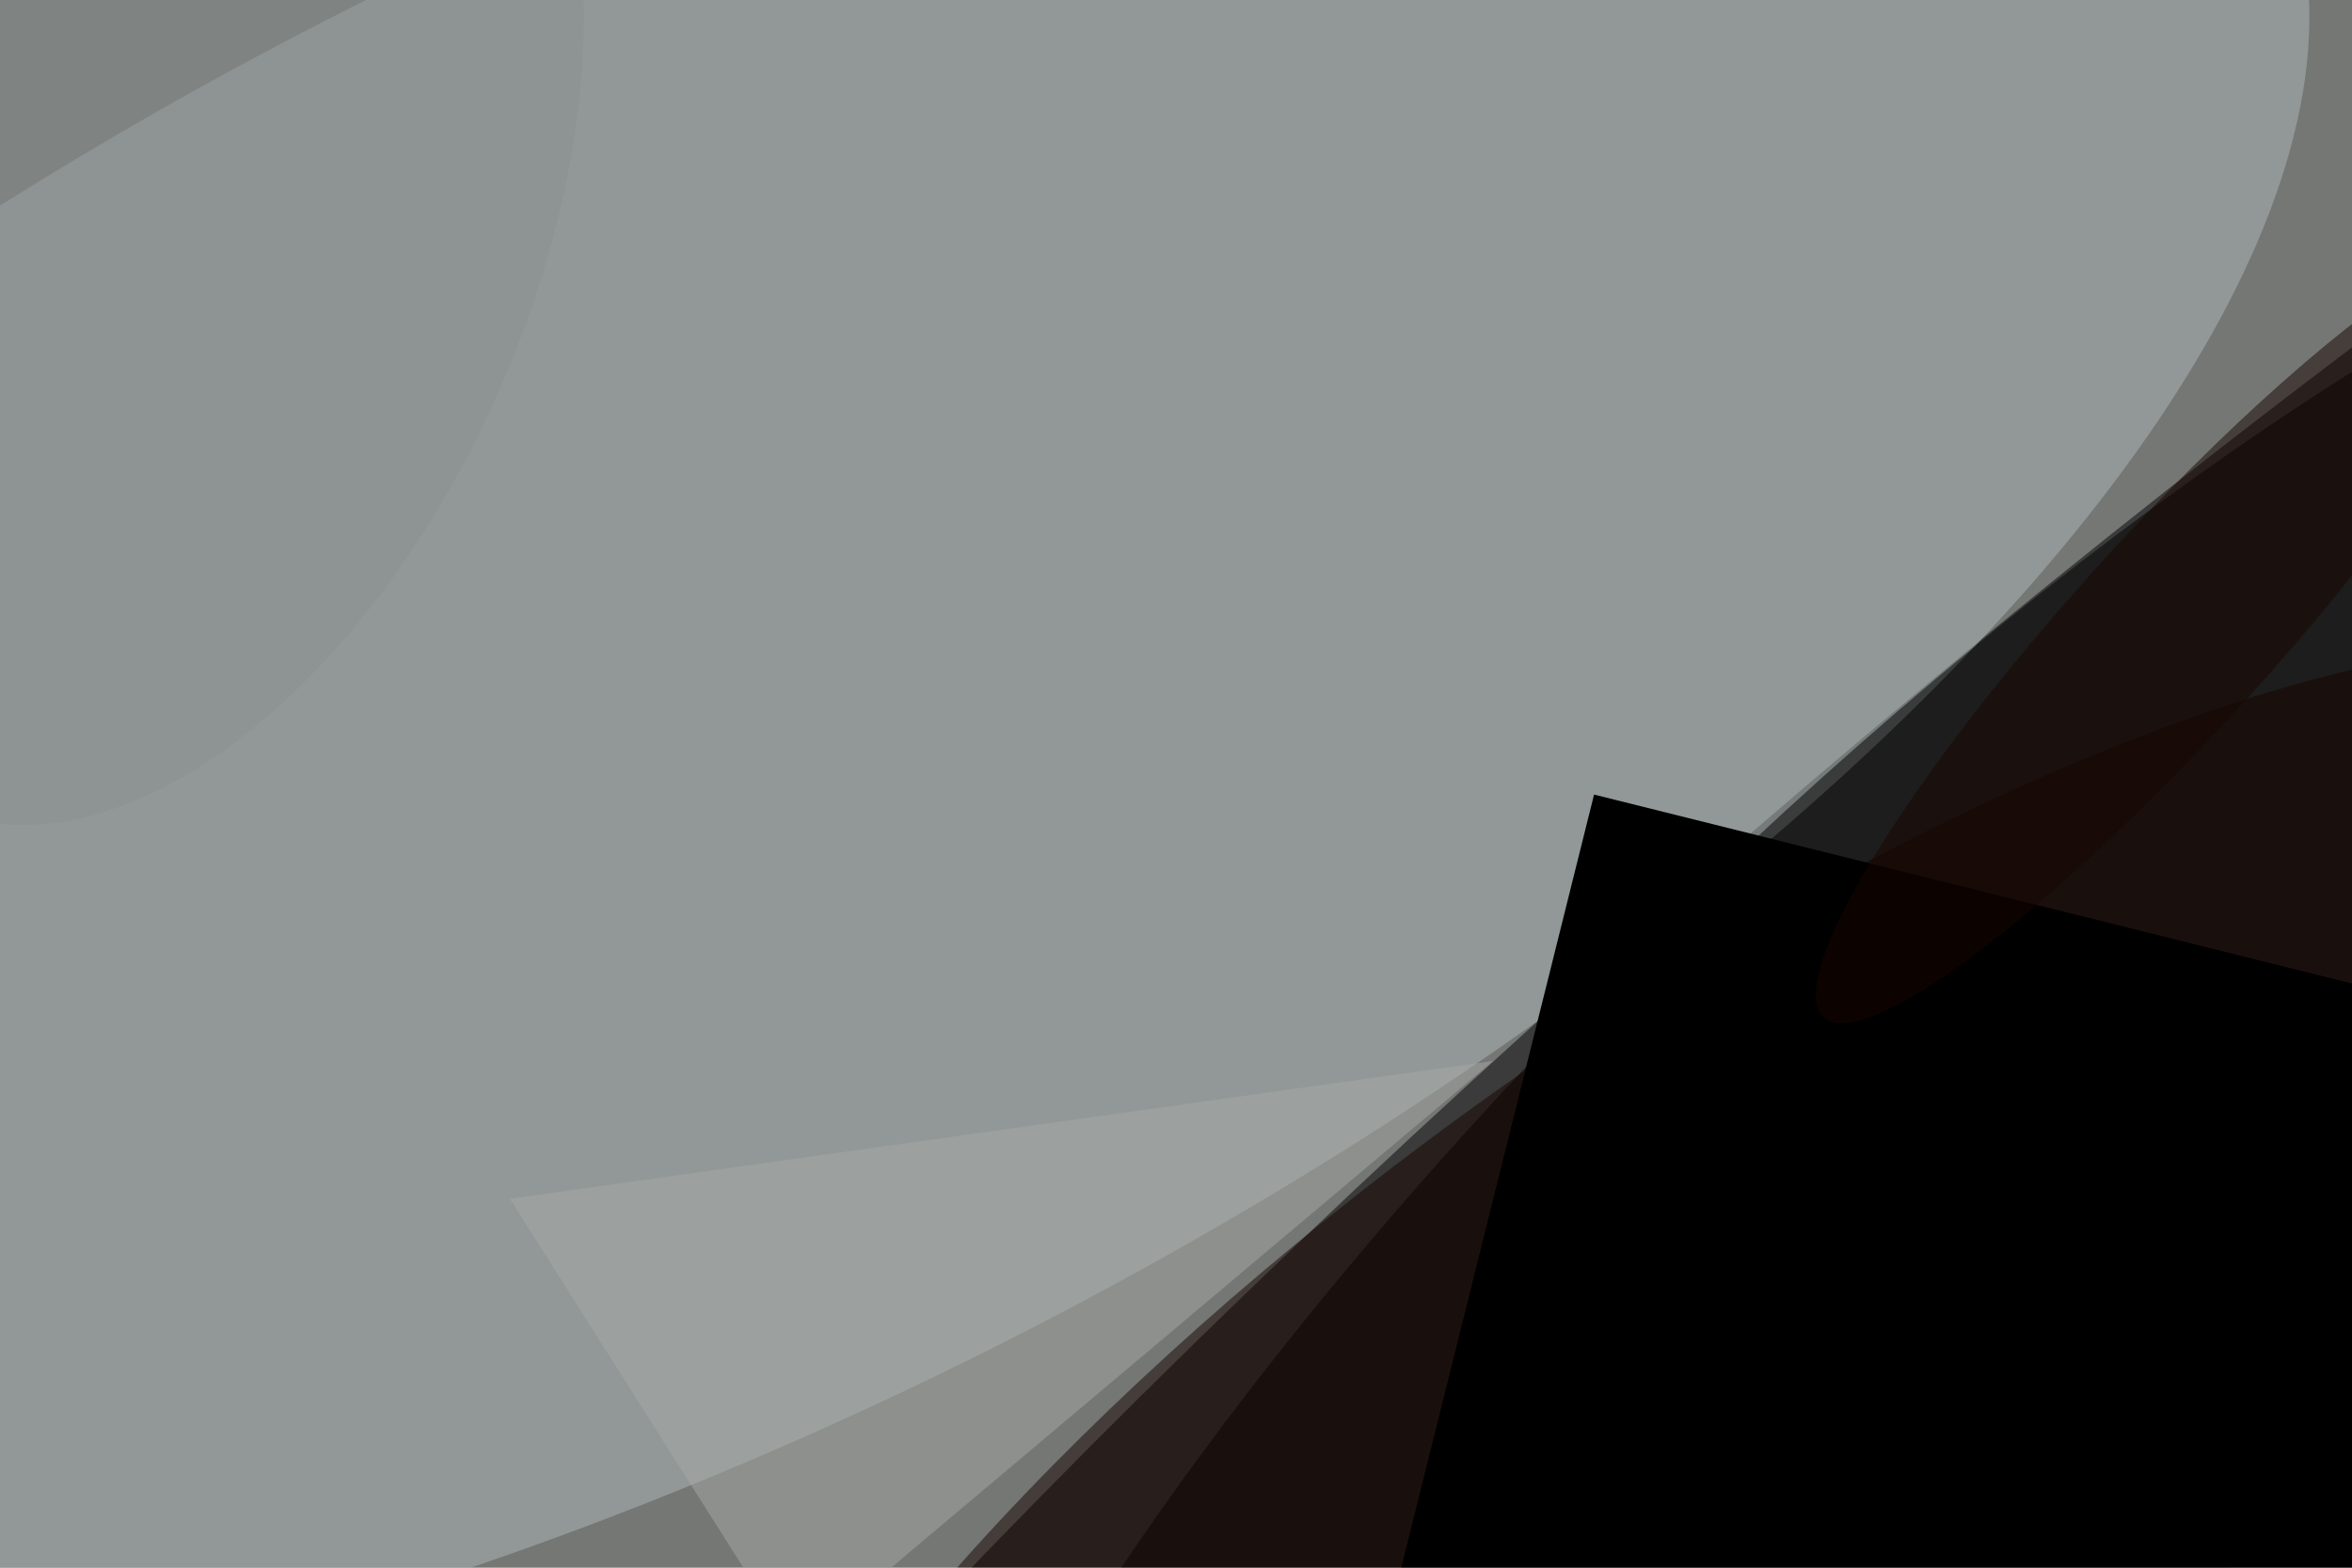 <svg xmlns="http://www.w3.org/2000/svg" viewBox="0 0 6000 4000"><filter id="b"><feGaussianBlur stdDeviation="12" /></filter><path d="M0 0h6e3v4e3H0z" fill="#747774" /><g filter="url(#b)" transform="scale(23.438) translate(0.5 0.5)"><g transform="translate(215.14 131.056) rotate(48.896) scale(47.286 255)"><ellipse fill="#000" fill-opacity=".502" cx="0" cy="0" rx="1" ry="1" /></g><g transform="translate(72.95 73.119) rotate(153.05) scale(195.298 80.87)"><ellipse fill="#afb9ba" fill-opacity=".502" cx="0" cy="0" rx="1" ry="1" /></g><g transform="translate(217.732 136.205) rotate(45.711) scale(51.626 166.114)"><ellipse fill="#000" fill-opacity=".502" cx="0" cy="0" rx="1" ry="1" /></g><g transform="translate(189.354 163.222) rotate(143.953) scale(142.384 52.282)"><ellipse fill="#160400" fill-opacity=".502" cx="0" cy="0" rx="1" ry="1" /></g><path fill="#a6aaa5" fill-opacity=".502" d="M162 115 86 179 55 130z" /><g transform="translate(173 86) rotate(374) scale(5 28)"><path d="M0 0h6e3v4e3H0z" fill="#000" /></g><g transform="translate(235.993 68.309) rotate(42.178) scale(10.868 56.611)"><ellipse fill="#180700" fill-opacity=".502" cx="0" cy="0" rx="1" ry="1" /></g><g transform="translate(19.364 26.358) rotate(113.413) scale(66.618 37.861)"><ellipse fill="#89908f" fill-opacity=".502" cx="0" cy="0" rx="1" ry="1" /></g></g></svg>